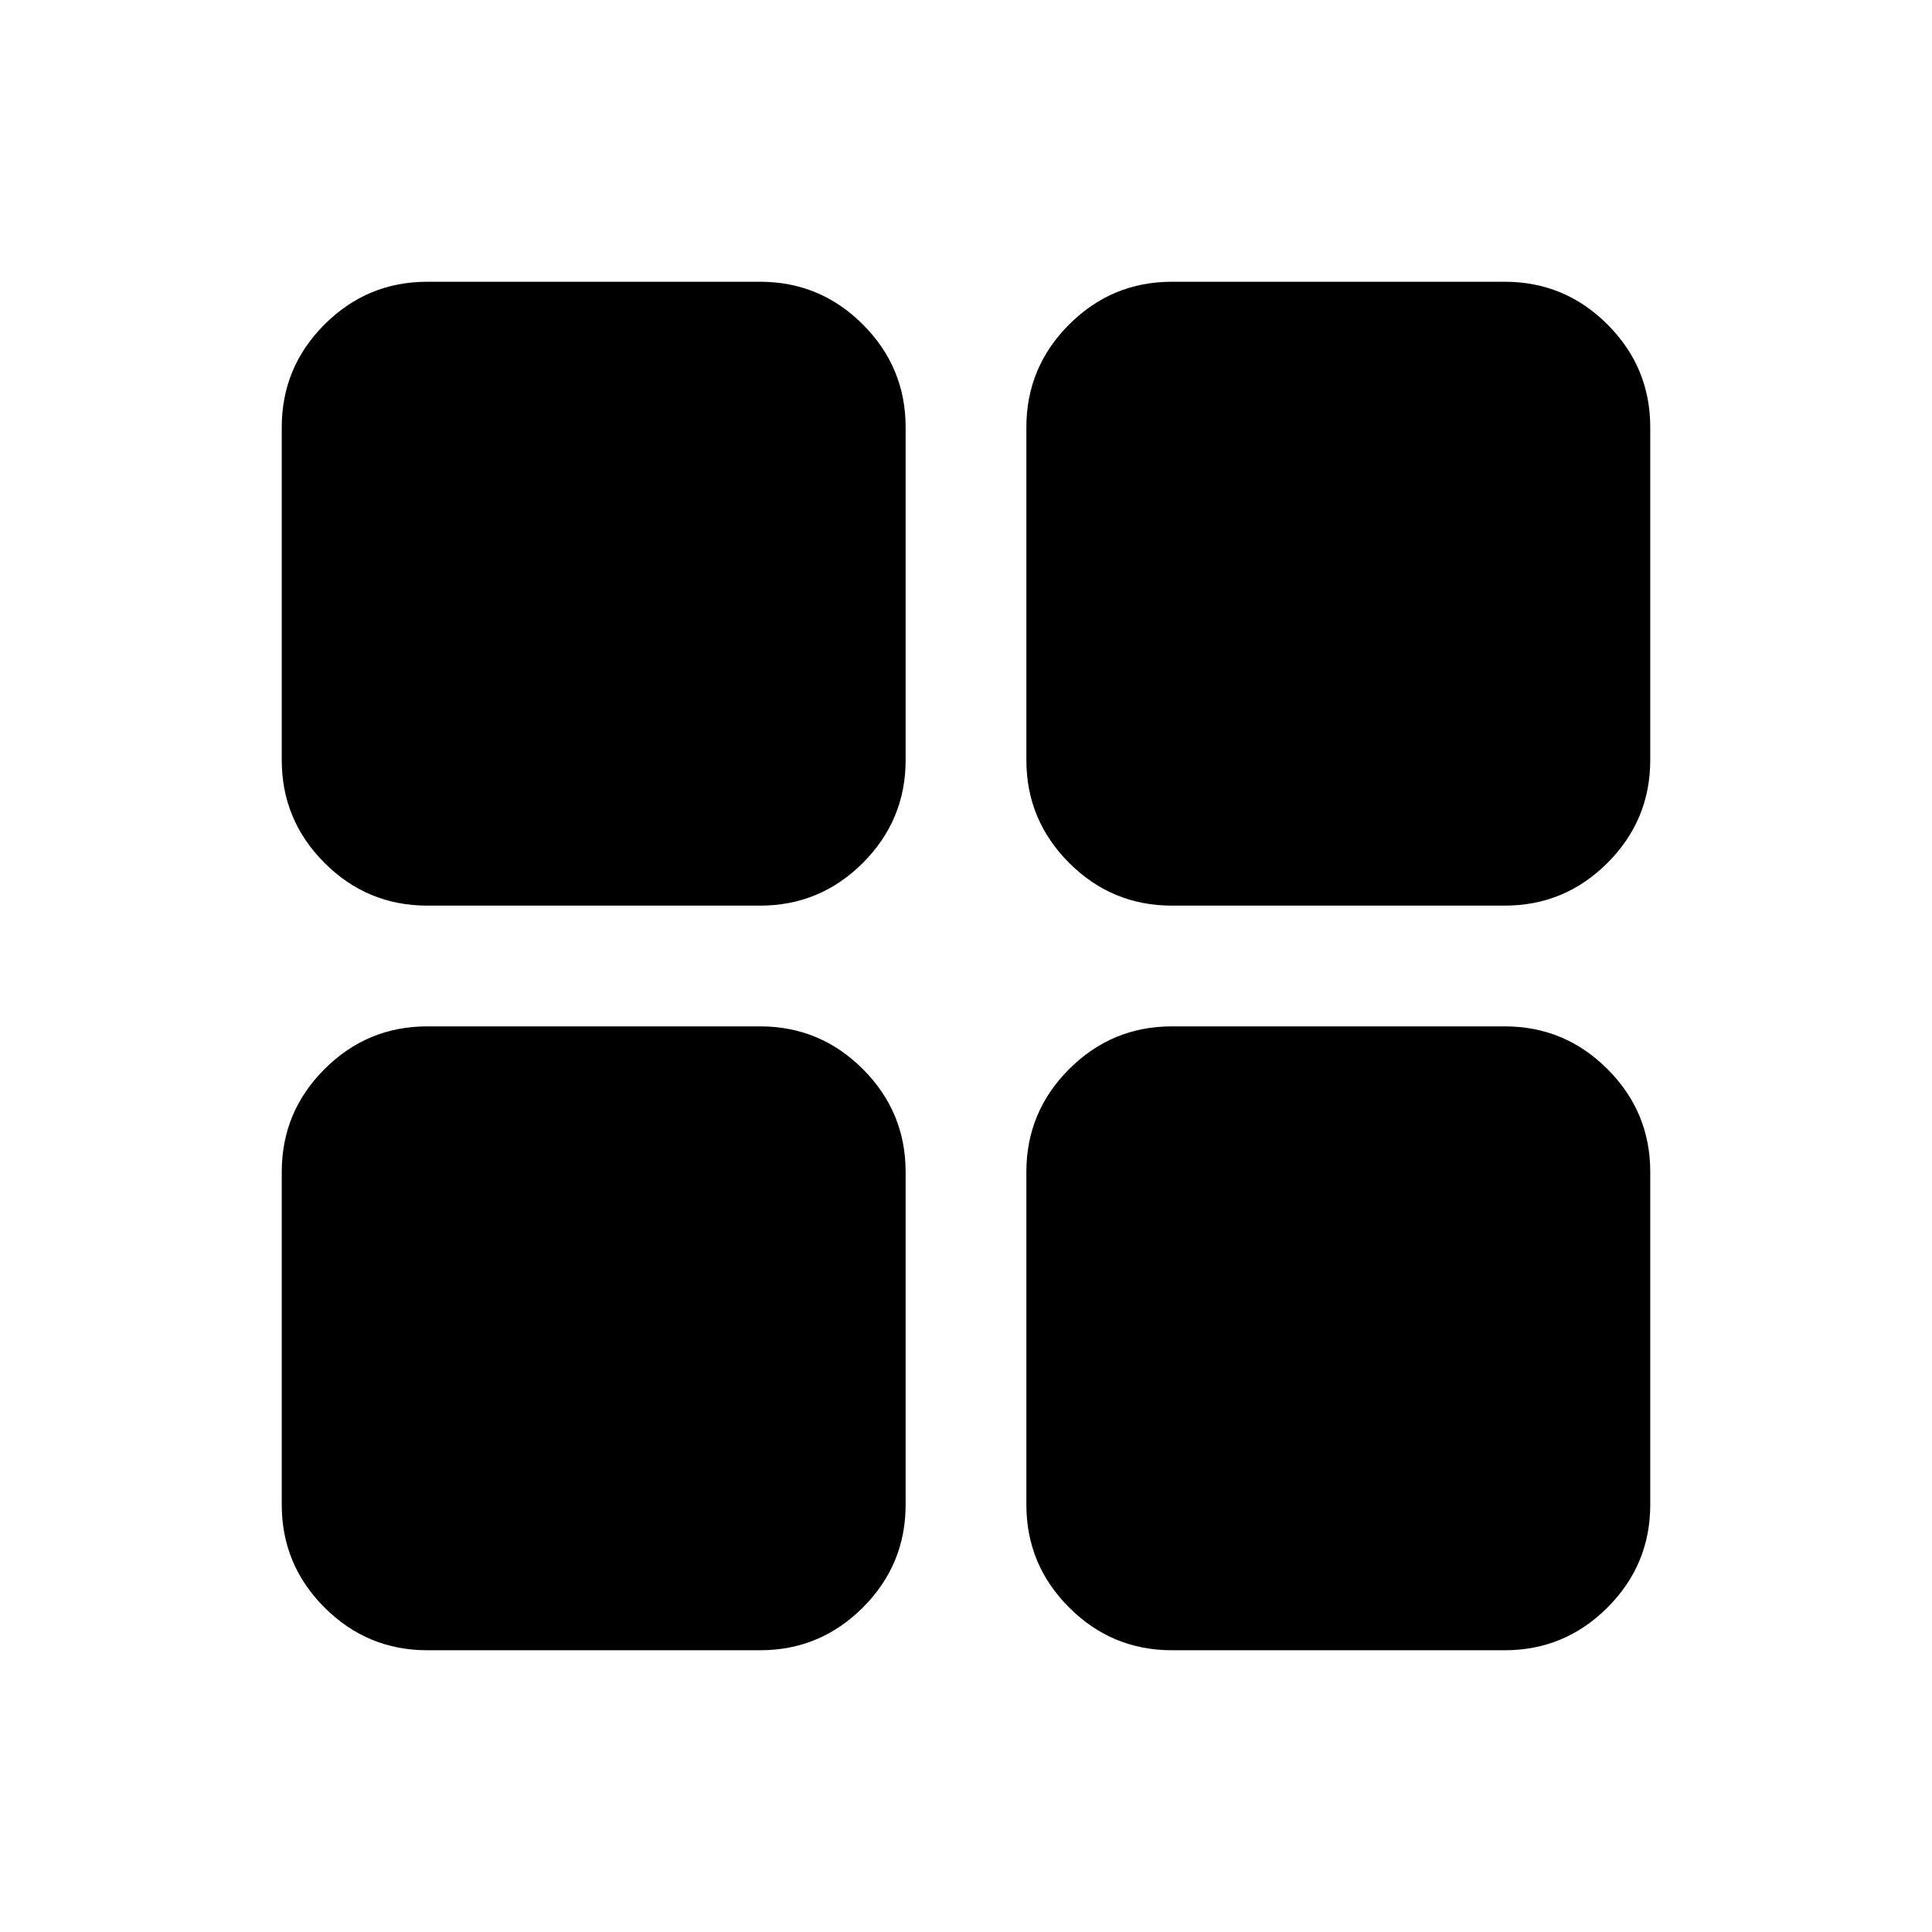 <svg xmlns="http://www.w3.org/2000/svg" height="24" viewBox="0 -960 960 960" width="24"><path d="M582.306-140.001q-29.826 0-51.066-21.241-21.241-21.24-21.241-51.067v-165.385q0-29.826 21.241-51.066 21.24-21.241 51.066-21.241h165.385q29.827 0 51.067 21.241 21.241 21.24 21.241 51.066v165.385q0 29.827-21.241 51.067-21.24 21.241-51.067 21.241H582.306Zm0-369.998q-29.826 0-51.066-21.241-21.241-21.24-21.241-51.066v-165.385q0-29.827 21.241-51.067 21.24-21.241 51.066-21.241h165.385q29.827 0 51.067 21.241 21.241 21.24 21.241 51.067v165.385q0 29.826-21.241 51.066-21.24 21.241-51.067 21.241H582.306Zm-369.997 0q-29.827 0-51.067-21.241-21.241-21.24-21.241-51.066v-165.385q0-29.827 21.241-51.067 21.24-21.241 51.067-21.241h165.385q29.826 0 51.066 21.241 21.241 21.24 21.241 51.067v165.385q0 29.826-21.241 51.066-21.24 21.241-51.066 21.241H212.309Zm0 369.998q-29.827 0-51.067-21.241-21.241-21.24-21.241-51.067v-165.385q0-29.826 21.241-51.066 21.24-21.241 51.067-21.241h165.385q29.826 0 51.066 21.241 21.241 21.24 21.241 51.066v165.385q0 29.827-21.241 51.067-21.24 21.241-51.066 21.241H212.309Z"/></svg>